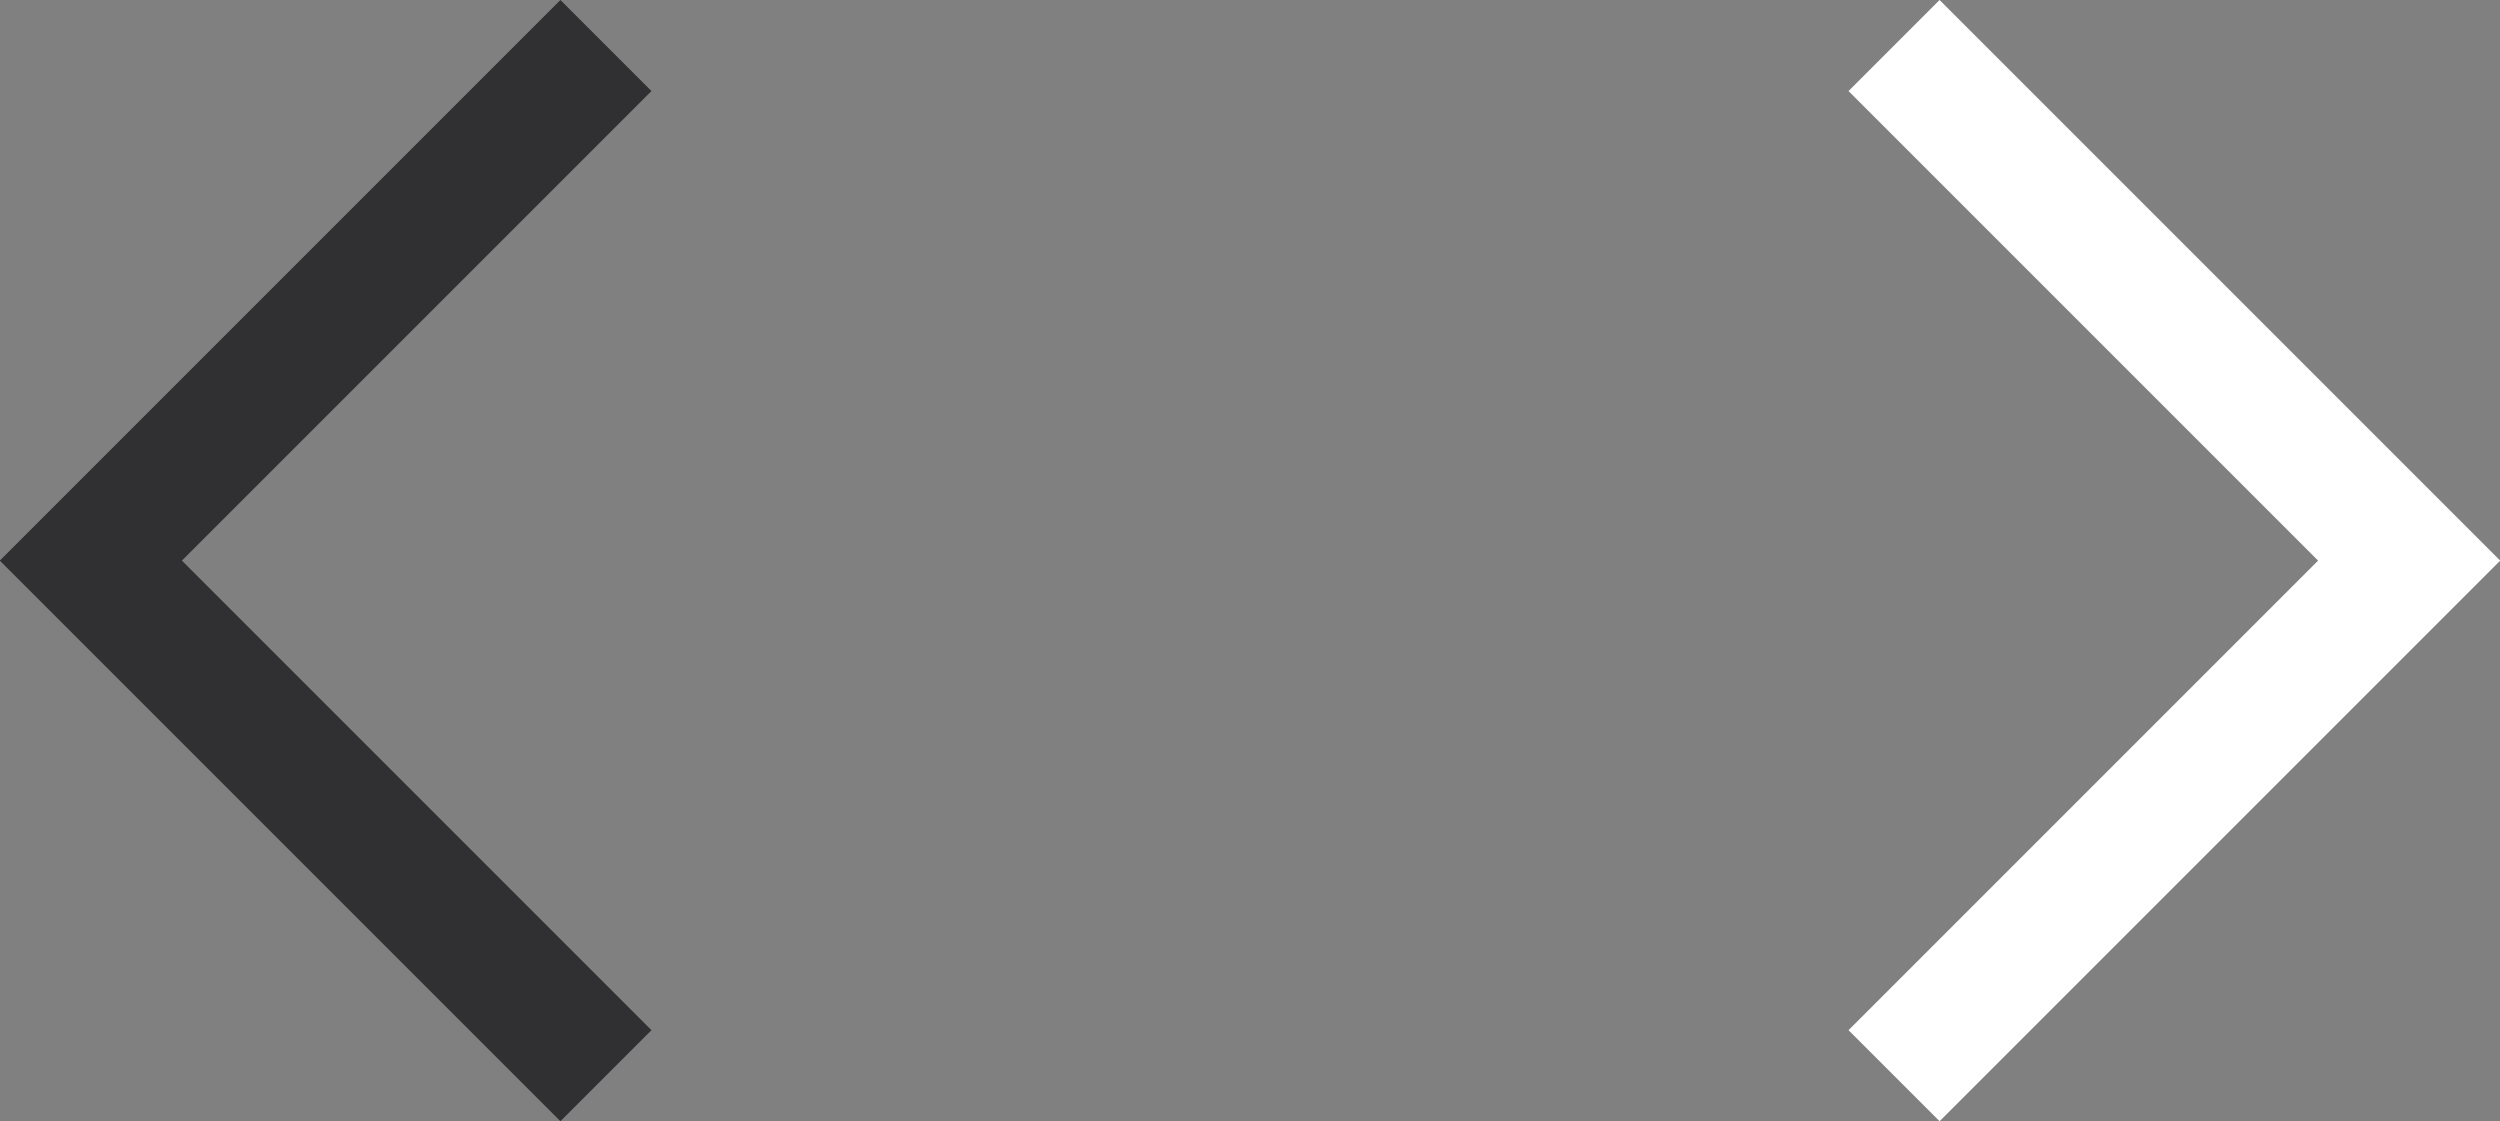 <svg xmlns="http://www.w3.org/2000/svg" width="38.828" height="17.415" viewBox="0 0 38.828 17.415">
  <rect x="0" y="0" width="38.828" height="17.415" fill="#808080" stroke="none"/>
  <g id="Next_Prev" data-name="Next / Prev" transform="translate(-1662.586 -2717.293)">
    <path id="Path_434" data-name="Path 434" d="M6379-271.7l8,8,8-8" transform="translate(1963.703 9113) rotate(-90)" fill="none" stroke="#fff" stroke-width="2"/>
    <path id="Path_759" data-name="Path 759" d="M6379-271.7l8,8,8-8" transform="translate(1400.297 -3661) rotate(90)" fill="none" stroke="#303033" stroke-width="2"/>
  </g>
</svg>
